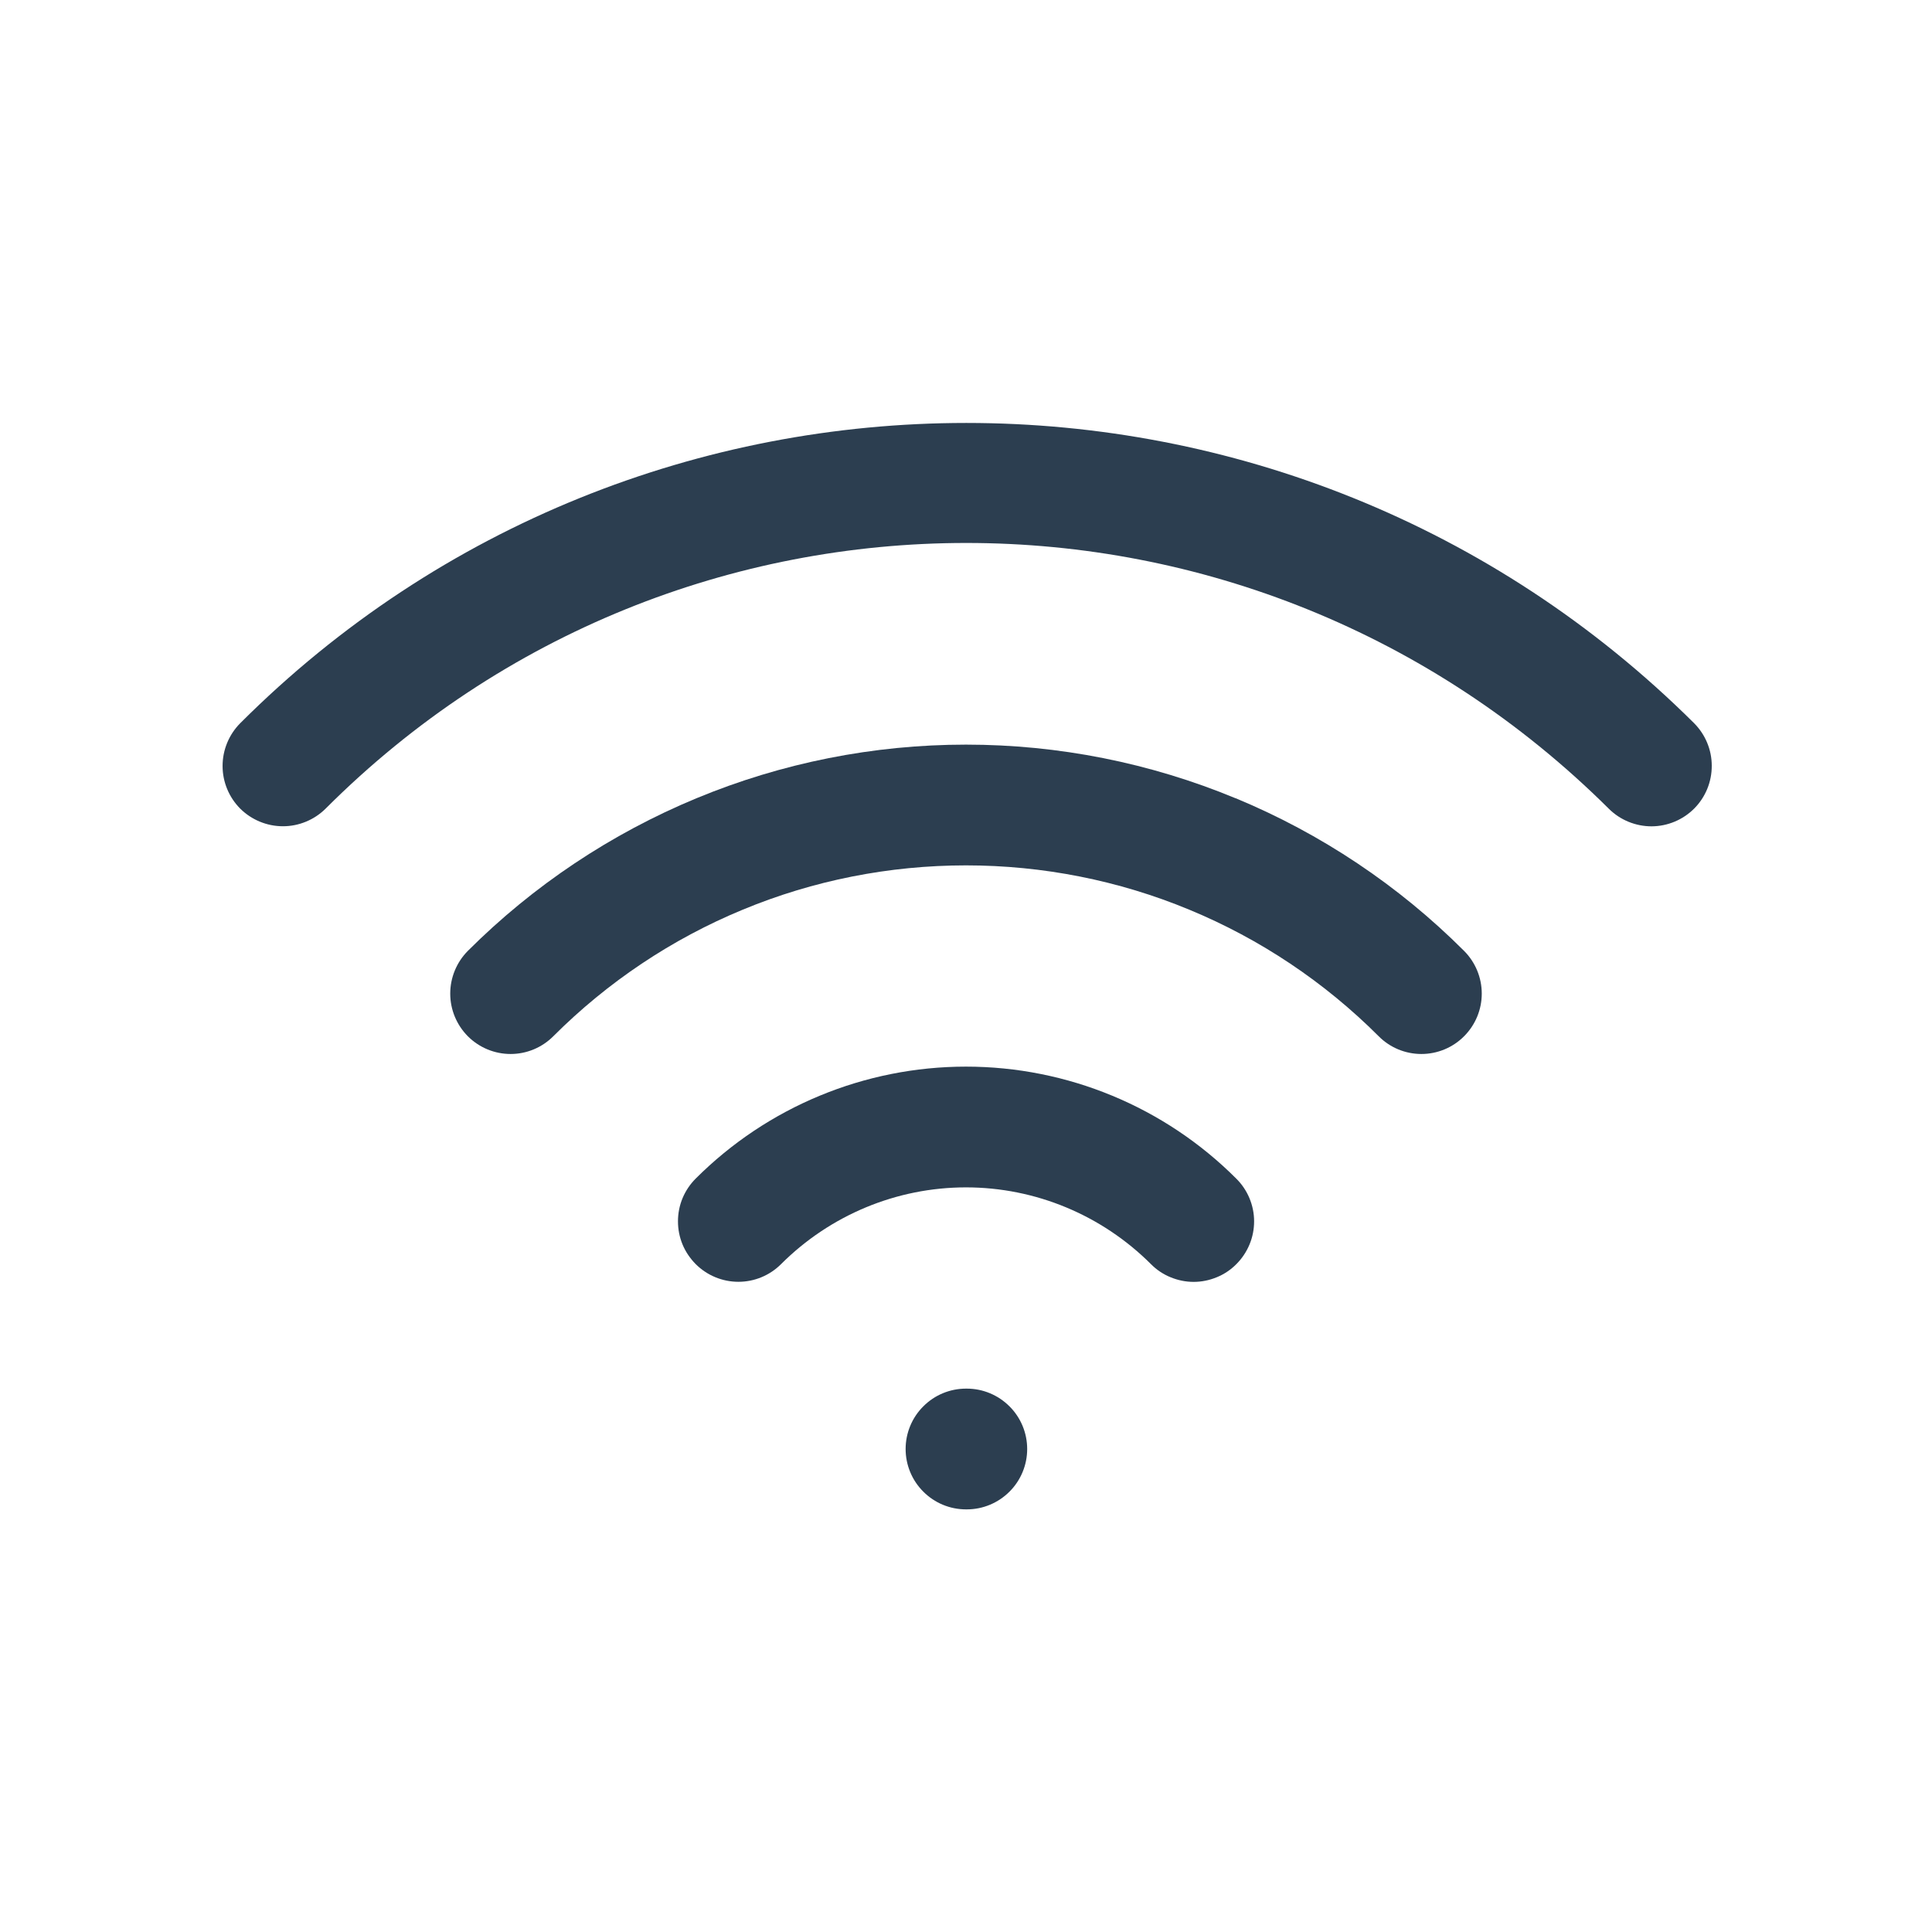 <svg width="24" height="24" viewBox="0 0 24 24" fill="none" xmlns="http://www.w3.org/2000/svg">
<g clip-path="url(#clip0_17718_535)">
<mask id="mask0_17718_535" style="mask-type:luminance" maskUnits="userSpaceOnUse" x="0" y="0" width="24" height="24">
<path d="M24 0H0V24H24V0Z" fill="white"/>
</mask>
<g mask="url(#mask0_17718_535)">
<path d="M12 17.25C11.801 17.25 11.61 17.329 11.47 17.47C11.329 17.61 11.25 17.801 11.25 18C11.25 18.199 11.329 18.39 11.47 18.53C11.61 18.671 11.801 18.75 12 18.75H12.01C12.209 18.75 12.399 18.671 12.54 18.53C12.681 18.39 12.76 18.199 12.76 18C12.76 17.801 12.681 17.61 12.54 17.47C12.399 17.329 12.209 17.25 12.01 17.25H12Z" fill="#2C3E50"/>
<path d="M12 13.25C10.741 13.25 9.533 13.75 8.642 14.641C8.573 14.71 8.517 14.793 8.479 14.884C8.441 14.975 8.422 15.073 8.422 15.172C8.422 15.271 8.441 15.368 8.479 15.46C8.517 15.551 8.573 15.633 8.642 15.703C8.783 15.844 8.974 15.923 9.173 15.923C9.372 15.923 9.562 15.844 9.703 15.703C10.313 15.094 11.138 14.75 12 14.75C12.862 14.75 13.687 15.094 14.297 15.703C14.366 15.773 14.449 15.829 14.54 15.866C14.632 15.904 14.729 15.924 14.828 15.924C14.927 15.924 15.024 15.904 15.116 15.866C15.207 15.829 15.29 15.773 15.359 15.703C15.429 15.633 15.484 15.55 15.522 15.459C15.56 15.368 15.579 15.27 15.579 15.171C15.579 15.073 15.559 14.975 15.521 14.884C15.483 14.793 15.427 14.71 15.357 14.641C14.467 13.75 13.259 13.25 12 13.25Z" fill="#2C3E50"/>
<path d="M12 9.25C10.851 9.25 9.714 9.476 8.652 9.916C7.591 10.356 6.625 11 5.812 11.812C5.672 11.953 5.593 12.144 5.593 12.343C5.593 12.542 5.672 12.732 5.812 12.873C5.953 13.014 6.144 13.093 6.343 13.093C6.542 13.093 6.732 13.014 6.873 12.873C7.546 12.2 8.345 11.665 9.225 11.301C10.104 10.936 11.048 10.75 12 10.75C12.952 10.75 13.896 10.936 14.775 11.301C15.655 11.665 16.454 12.2 17.127 12.873C17.267 13.014 17.458 13.093 17.657 13.093C17.856 13.093 18.047 13.014 18.187 12.873C18.328 12.732 18.407 12.542 18.407 12.343C18.407 12.144 18.328 11.953 18.187 11.812C17.375 11 16.411 10.356 15.35 9.916H15.348C14.286 9.476 13.149 9.25 12 9.25Z" fill="#2C3E50"/>
<path d="M12.004 5.254C8.736 5.254 5.471 6.498 2.984 8.984C2.844 9.125 2.765 9.316 2.765 9.515C2.765 9.714 2.844 9.904 2.984 10.045C3.125 10.185 3.316 10.264 3.515 10.264C3.713 10.264 3.904 10.185 4.045 10.045C8.444 5.645 15.556 5.644 19.986 10.047C20.127 10.187 20.318 10.265 20.517 10.265C20.716 10.264 20.907 10.184 21.047 10.043C21.187 9.902 21.265 9.711 21.264 9.512C21.264 9.313 21.184 9.123 21.043 8.982C18.542 6.497 15.272 5.254 12.004 5.254Z" fill="#2C3E50"/>
</g>
</g>
<defs>
<clipPath id="clip0_17718_535">
<rect width="24" height="24" fill="white"/>
</clipPath>
</defs>
</svg>
